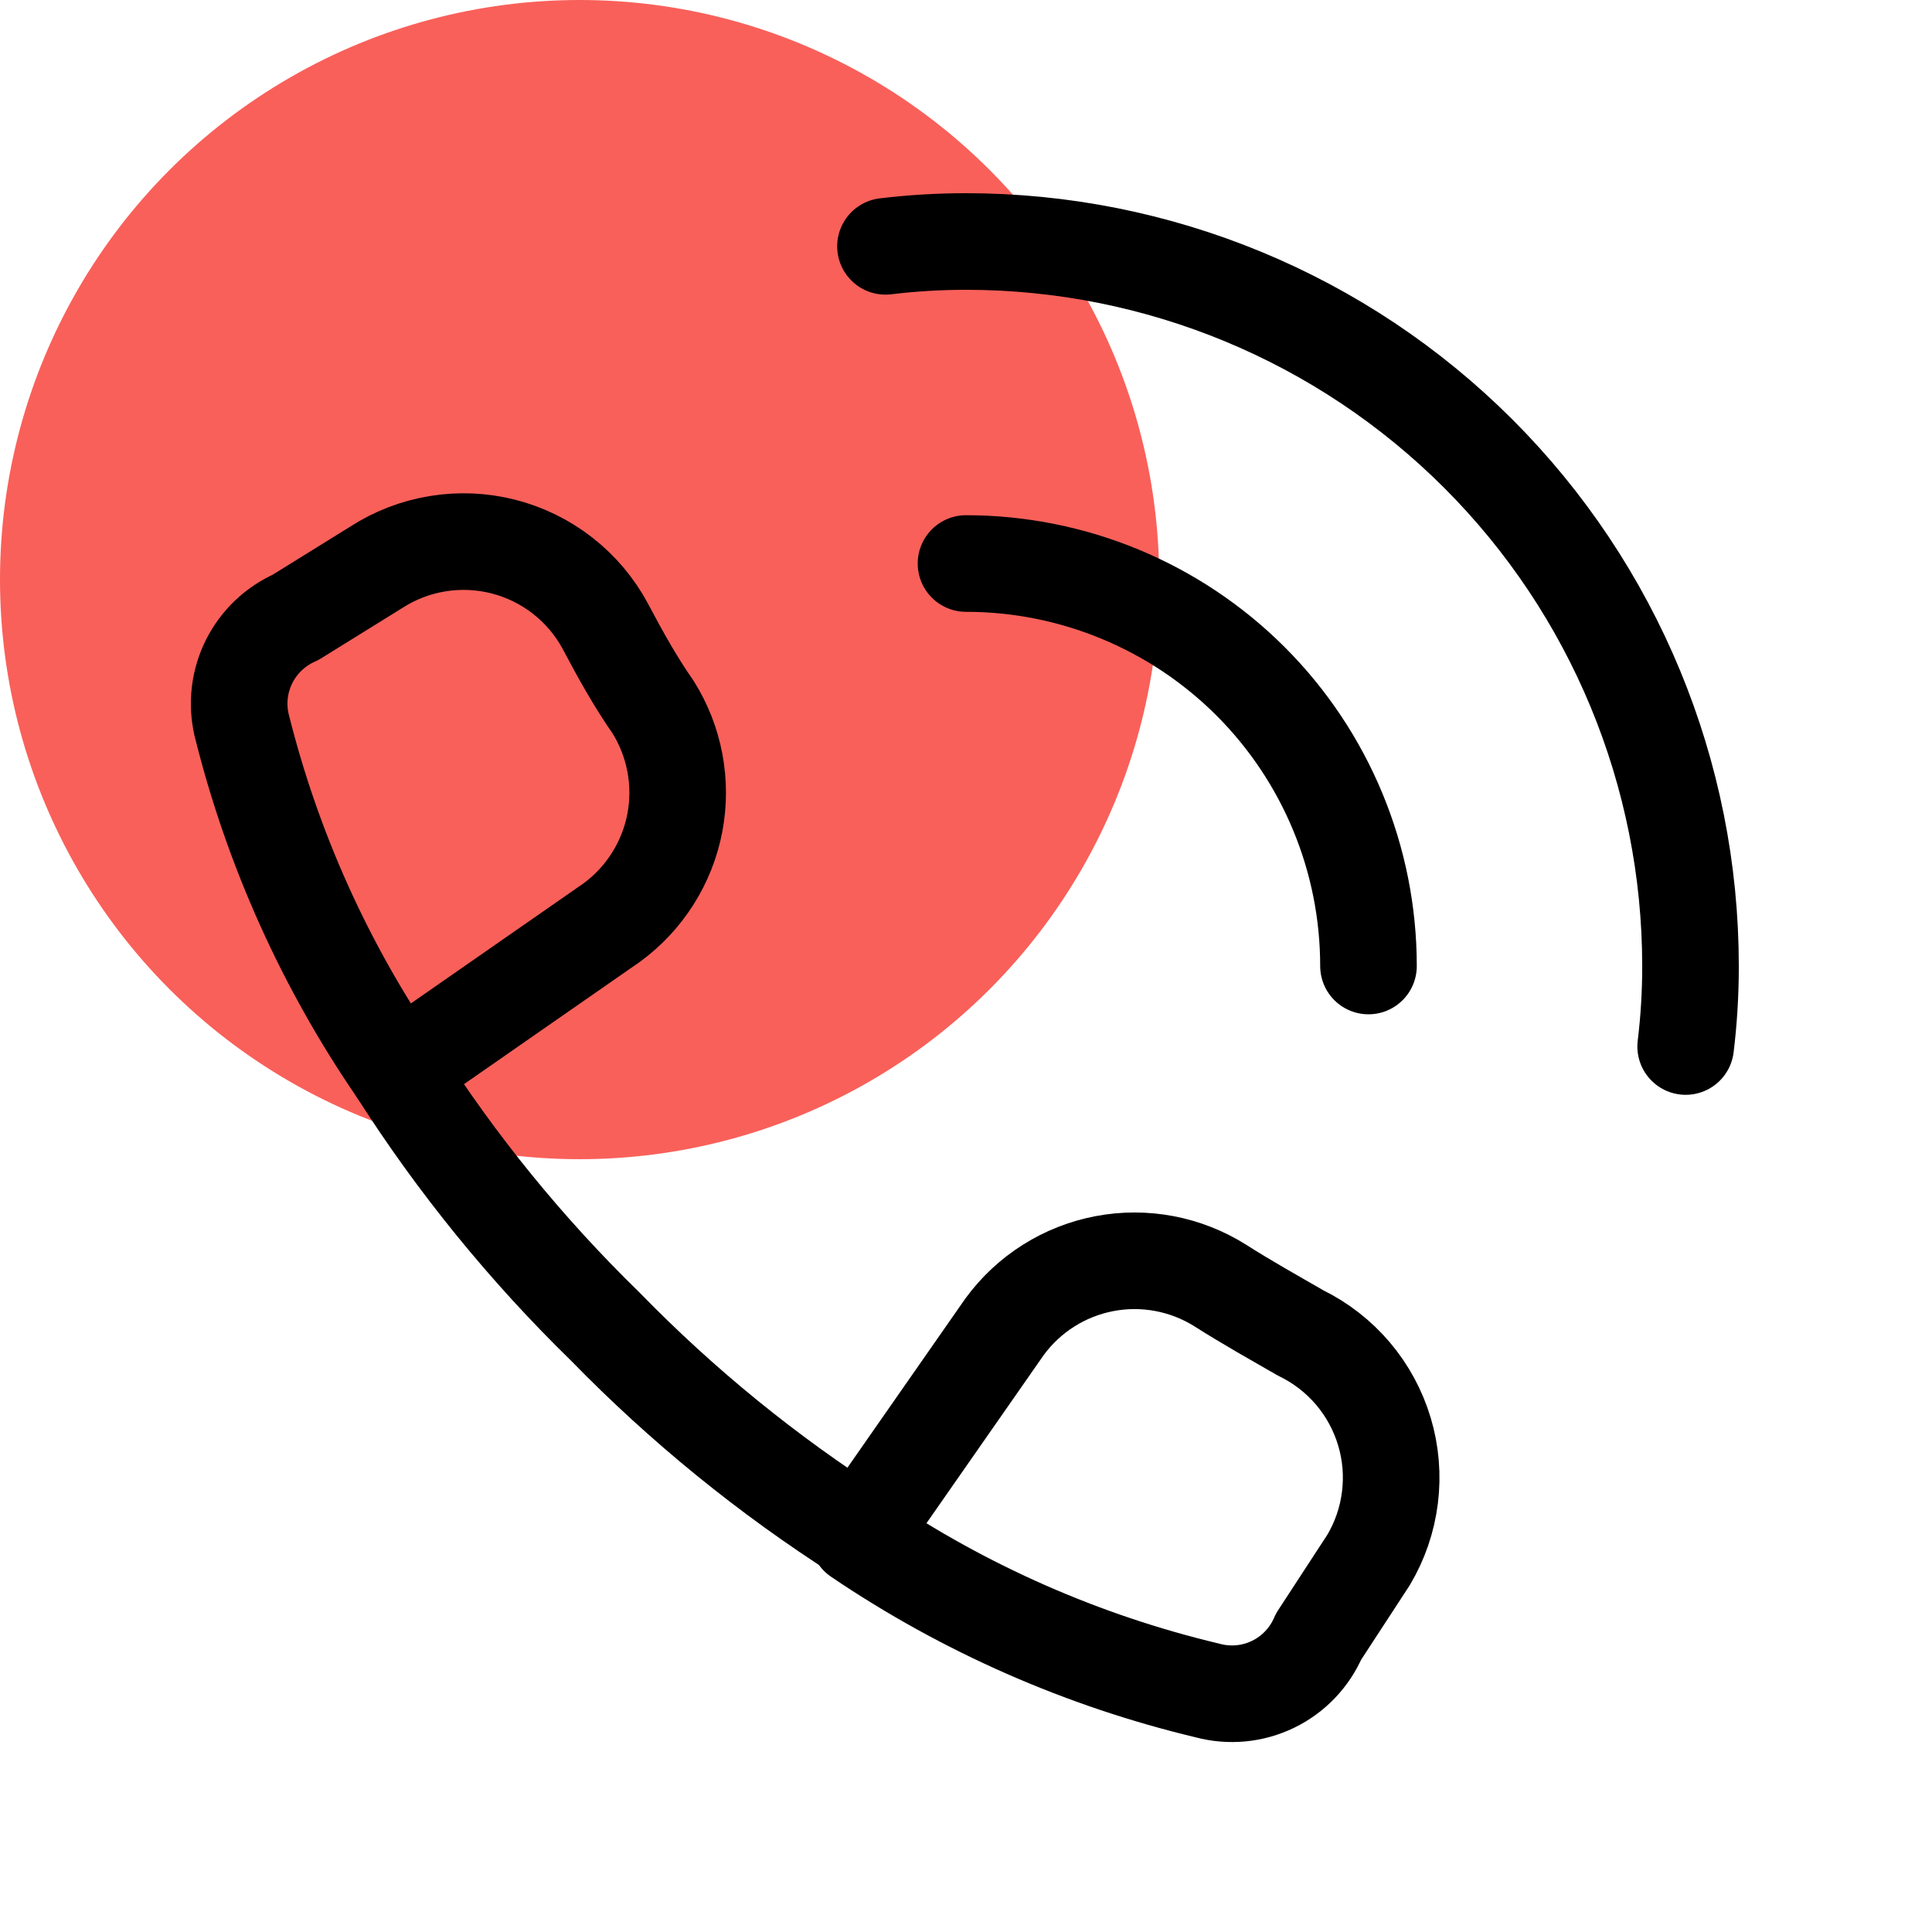<svg width="40" height="40" viewBox="0 0 40 40" fill="none" xmlns="http://www.w3.org/2000/svg">
<g id="Property 1=call">
<ellipse id="Container" cx="12" cy="12" rx="12" ry="12" fill="#F9605A"/>
<path id="primary" d="M20 11.667C22.21 11.667 24.33 12.545 25.893 14.107C27.455 15.67 28.333 17.79 28.333 20" stroke="black" stroke-width="2" stroke-linecap="round" stroke-linejoin="round"/>
<path id="primary_2" d="M25 35C22.417 34.384 19.966 33.306 17.767 31.817L20.8 27.467C21.299 26.786 22.037 26.32 22.866 26.162C23.695 26.004 24.553 26.167 25.267 26.617C25.817 26.967 26.383 27.283 26.933 27.6C27.347 27.802 27.715 28.089 28.013 28.44C28.311 28.792 28.532 29.201 28.664 29.643C28.796 30.085 28.834 30.549 28.777 31.006C28.72 31.464 28.569 31.904 28.333 32.3L27.3 33.883C27.115 34.315 26.781 34.666 26.359 34.871C25.936 35.077 25.454 35.122 25 35ZM6.117 12.783L7.783 11.75C8.17 11.499 8.604 11.331 9.059 11.257C9.514 11.182 9.979 11.203 10.425 11.317C10.871 11.431 11.289 11.637 11.652 11.921C12.015 12.205 12.315 12.561 12.533 12.967C12.85 13.567 13.167 14.133 13.517 14.633C13.967 15.347 14.129 16.205 13.972 17.034C13.814 17.863 13.347 18.601 12.667 19.1L8.233 22.183C6.733 20.003 5.637 17.57 5 15C4.9 14.558 4.956 14.096 5.16 13.691C5.364 13.287 5.702 12.966 6.117 12.783Z" stroke="black" stroke-width="2" stroke-linecap="round" stroke-linejoin="round"/>
<path id="primary_3" d="M8.233 22.183C9.458 24.104 10.901 25.877 12.533 27.467C14.123 29.099 15.896 30.542 17.817 31.767" stroke="black" stroke-width="2" stroke-linecap="round" stroke-linejoin="round"/>
<path id="primary_4" d="M18.333 5.1C18.886 5.033 19.443 5 20 5C23.978 5 27.794 6.58 30.607 9.393C33.42 12.206 35 16.022 35 20C35.001 20.557 34.967 21.114 34.9 21.667" stroke="black" stroke-width="2" stroke-linecap="round" stroke-linejoin="round"/>
</g>
</svg>
